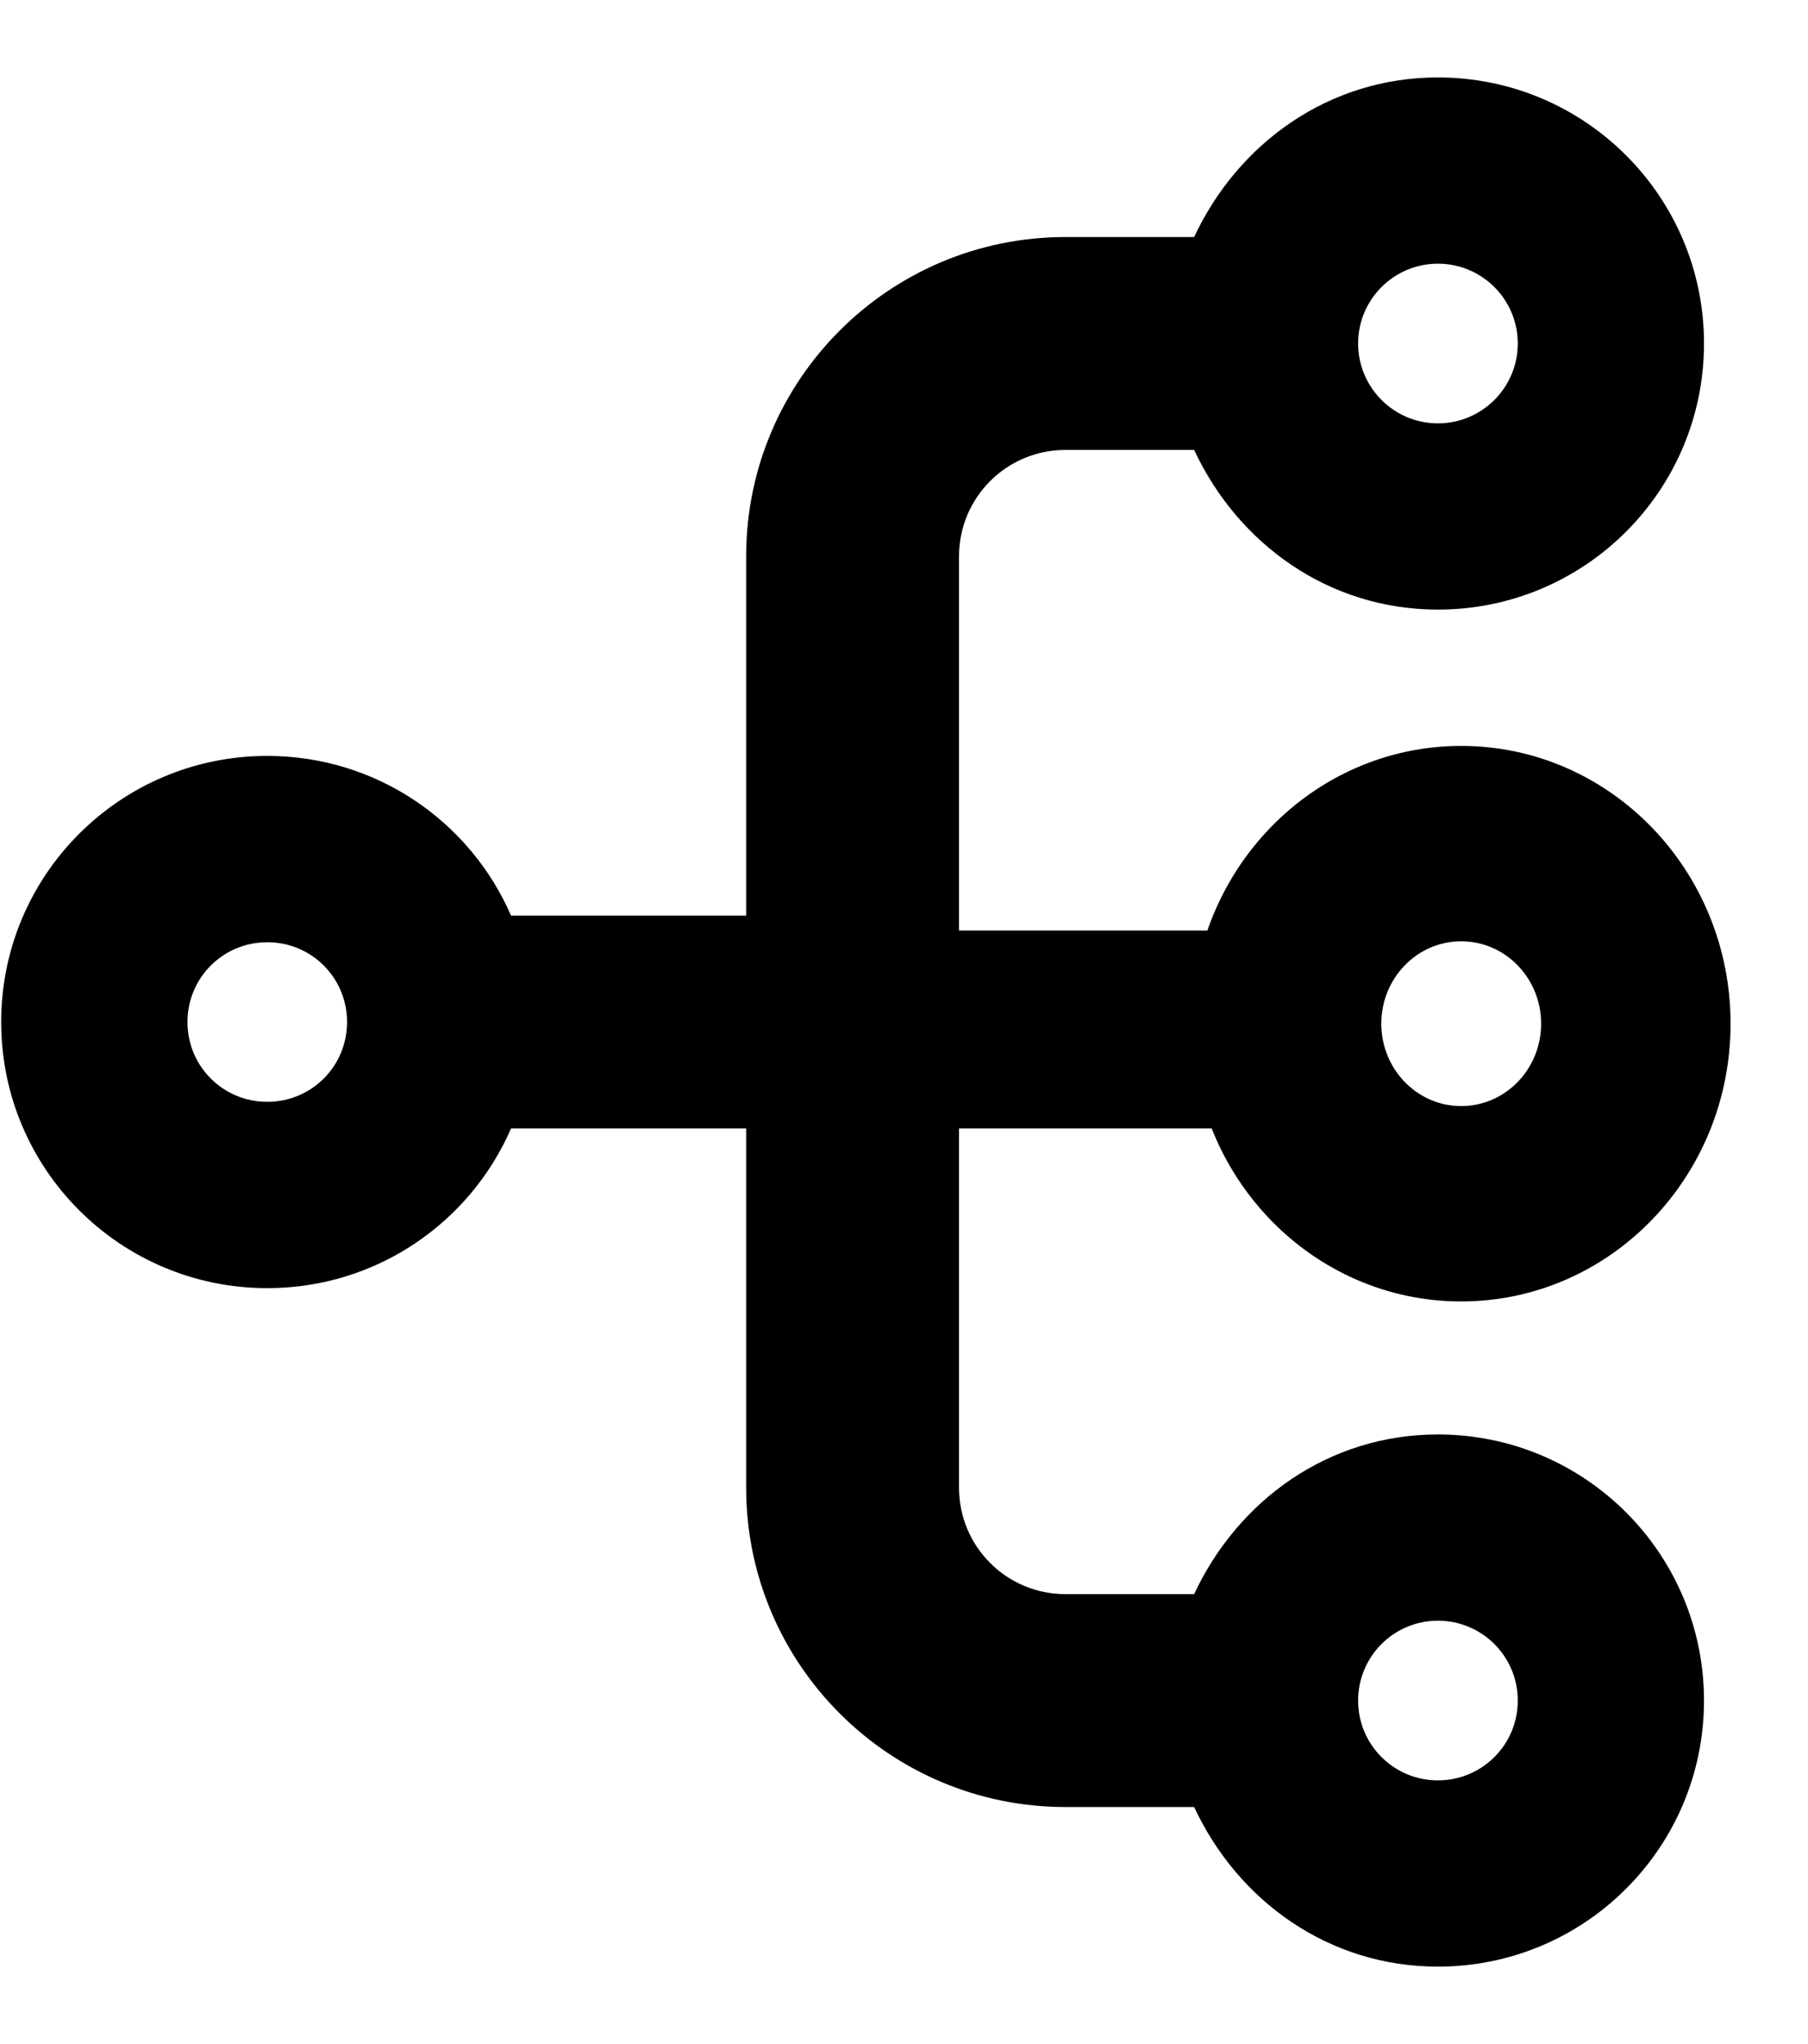 <svg width="23" height="26" viewBox="0 0 23 26" fill="none" xmlns="http://www.w3.org/2000/svg">
<path d="M18.292 7.754C16.905 7.754 15.75 6.92 15.191 5.723L13.554 5.723C12.805 5.723 12.2 6.328 12.2 7.077L12.2 11.836L15.521 11.836L15.521 14.354L12.2 14.354L12.2 18.923C12.2 19.672 12.805 20.277 13.554 20.277L15.191 20.277C15.75 19.08 16.905 18.246 18.292 18.246C20.162 18.246 21.677 19.761 21.677 21.631C21.677 23.501 20.162 25.015 18.292 25.015C16.905 25.015 15.75 24.182 15.191 22.985L13.554 22.985C11.312 22.985 9.492 21.165 9.492 18.923L9.492 14.354L6.501 14.354C5.981 15.551 4.788 16.385 3.4 16.385C1.53 16.385 0.015 14.87 0.015 13C0.015 11.13 1.53 9.615 3.4 9.615C4.788 9.615 5.981 10.449 6.501 11.646L9.492 11.646L9.492 7.077C9.492 4.834 11.312 3.015 13.554 3.015L15.191 3.015C15.75 1.82 16.905 0.985 18.292 0.985C20.162 0.985 21.677 2.5 21.677 4.369C21.677 6.239 20.162 7.754 18.292 7.754ZM17.277 4.369C17.277 4.93 17.732 5.385 18.292 5.385C18.853 5.385 19.308 4.93 19.308 4.369C19.308 3.809 18.853 3.354 18.292 3.354C17.732 3.354 17.277 3.809 17.277 4.369ZM17.277 21.631C17.277 22.194 17.732 22.646 18.292 22.646C18.853 22.646 19.308 22.194 19.308 21.631C19.308 21.068 18.853 20.615 18.292 20.615C17.732 20.615 17.277 21.068 17.277 21.631ZM4.415 13C4.415 12.437 3.963 11.985 3.4 11.985C2.837 11.985 2.385 12.437 2.385 13C2.385 13.563 2.837 14.015 3.4 14.015C3.963 14.015 4.415 13.563 4.415 13Z" fill="black"/>
<path d="M18.588 16.554C16.696 16.554 15.162 14.972 15.162 13.021C15.162 11.07 16.696 9.488 18.588 9.488C20.481 9.488 22.015 11.07 22.015 13.021C22.015 14.972 20.481 16.554 18.588 16.554ZM18.588 11.973C18.027 11.973 17.572 12.442 17.572 13.021C17.572 13.6 18.027 14.069 18.588 14.069C19.15 14.069 19.605 13.6 19.605 13.021C19.605 12.442 19.15 11.973 18.588 11.973Z" fill="black"/>
</svg>
